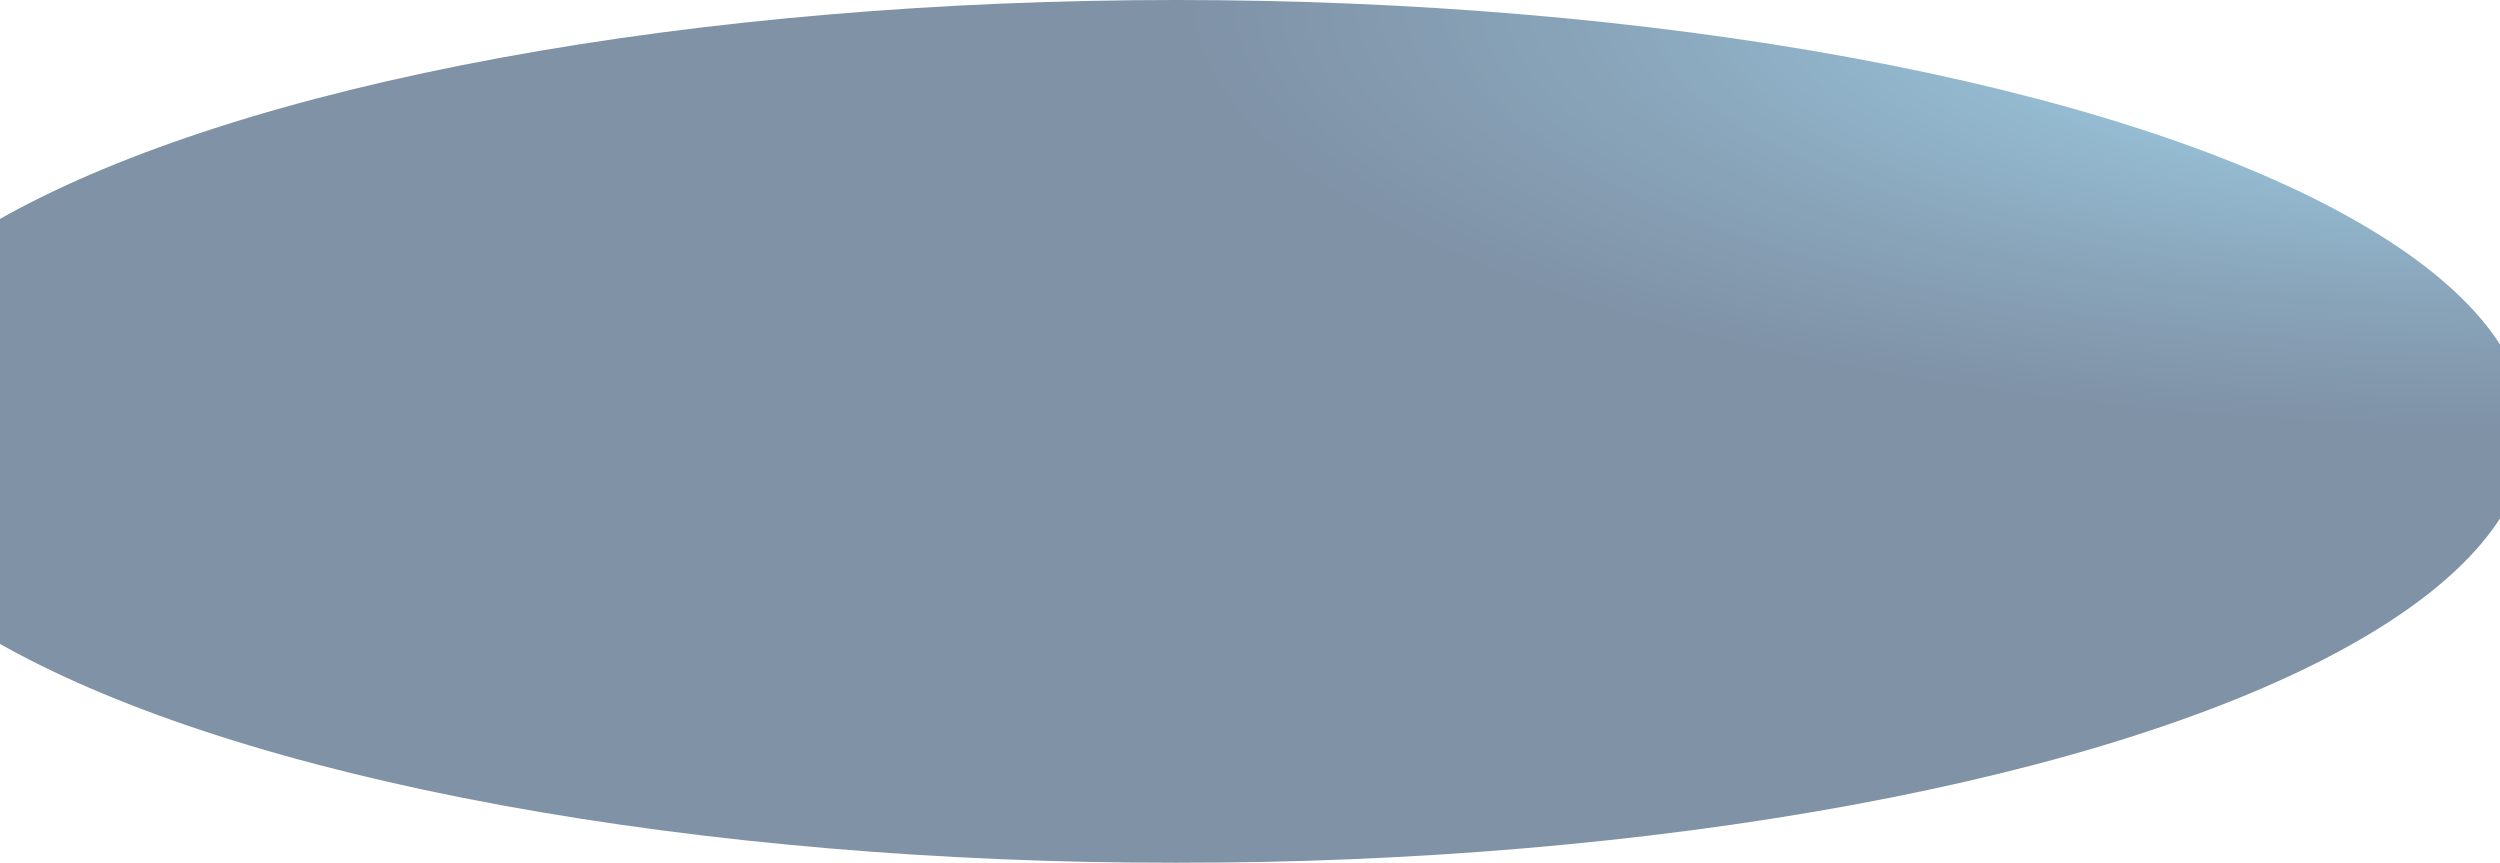 <svg width="1440" height="497" viewBox="0 0 1440 497" fill="none" xmlns="http://www.w3.org/2000/svg">
<g style="mix-blend-mode:lighten" opacity="0.56">
<ellipse rx="778.5" ry="248.5" transform="matrix(1 0 0 -1 677.5 248.5)" fill="url(#paint0_radial)"/>
</g>
<defs>
<radialGradient id="paint0_radial" cx="0" cy="0" r="1" gradientUnits="userSpaceOnUse" gradientTransform="translate(778.5 248.5) rotate(90) scale(248.5 778.5)">
<stop stop-color="#60C6F0"/>
<stop offset="0.718" stop-color="#2B5B81"/>
<stop offset="1" stop-color="#1B3C60"/>
</radialGradient>
</defs>
</svg>
